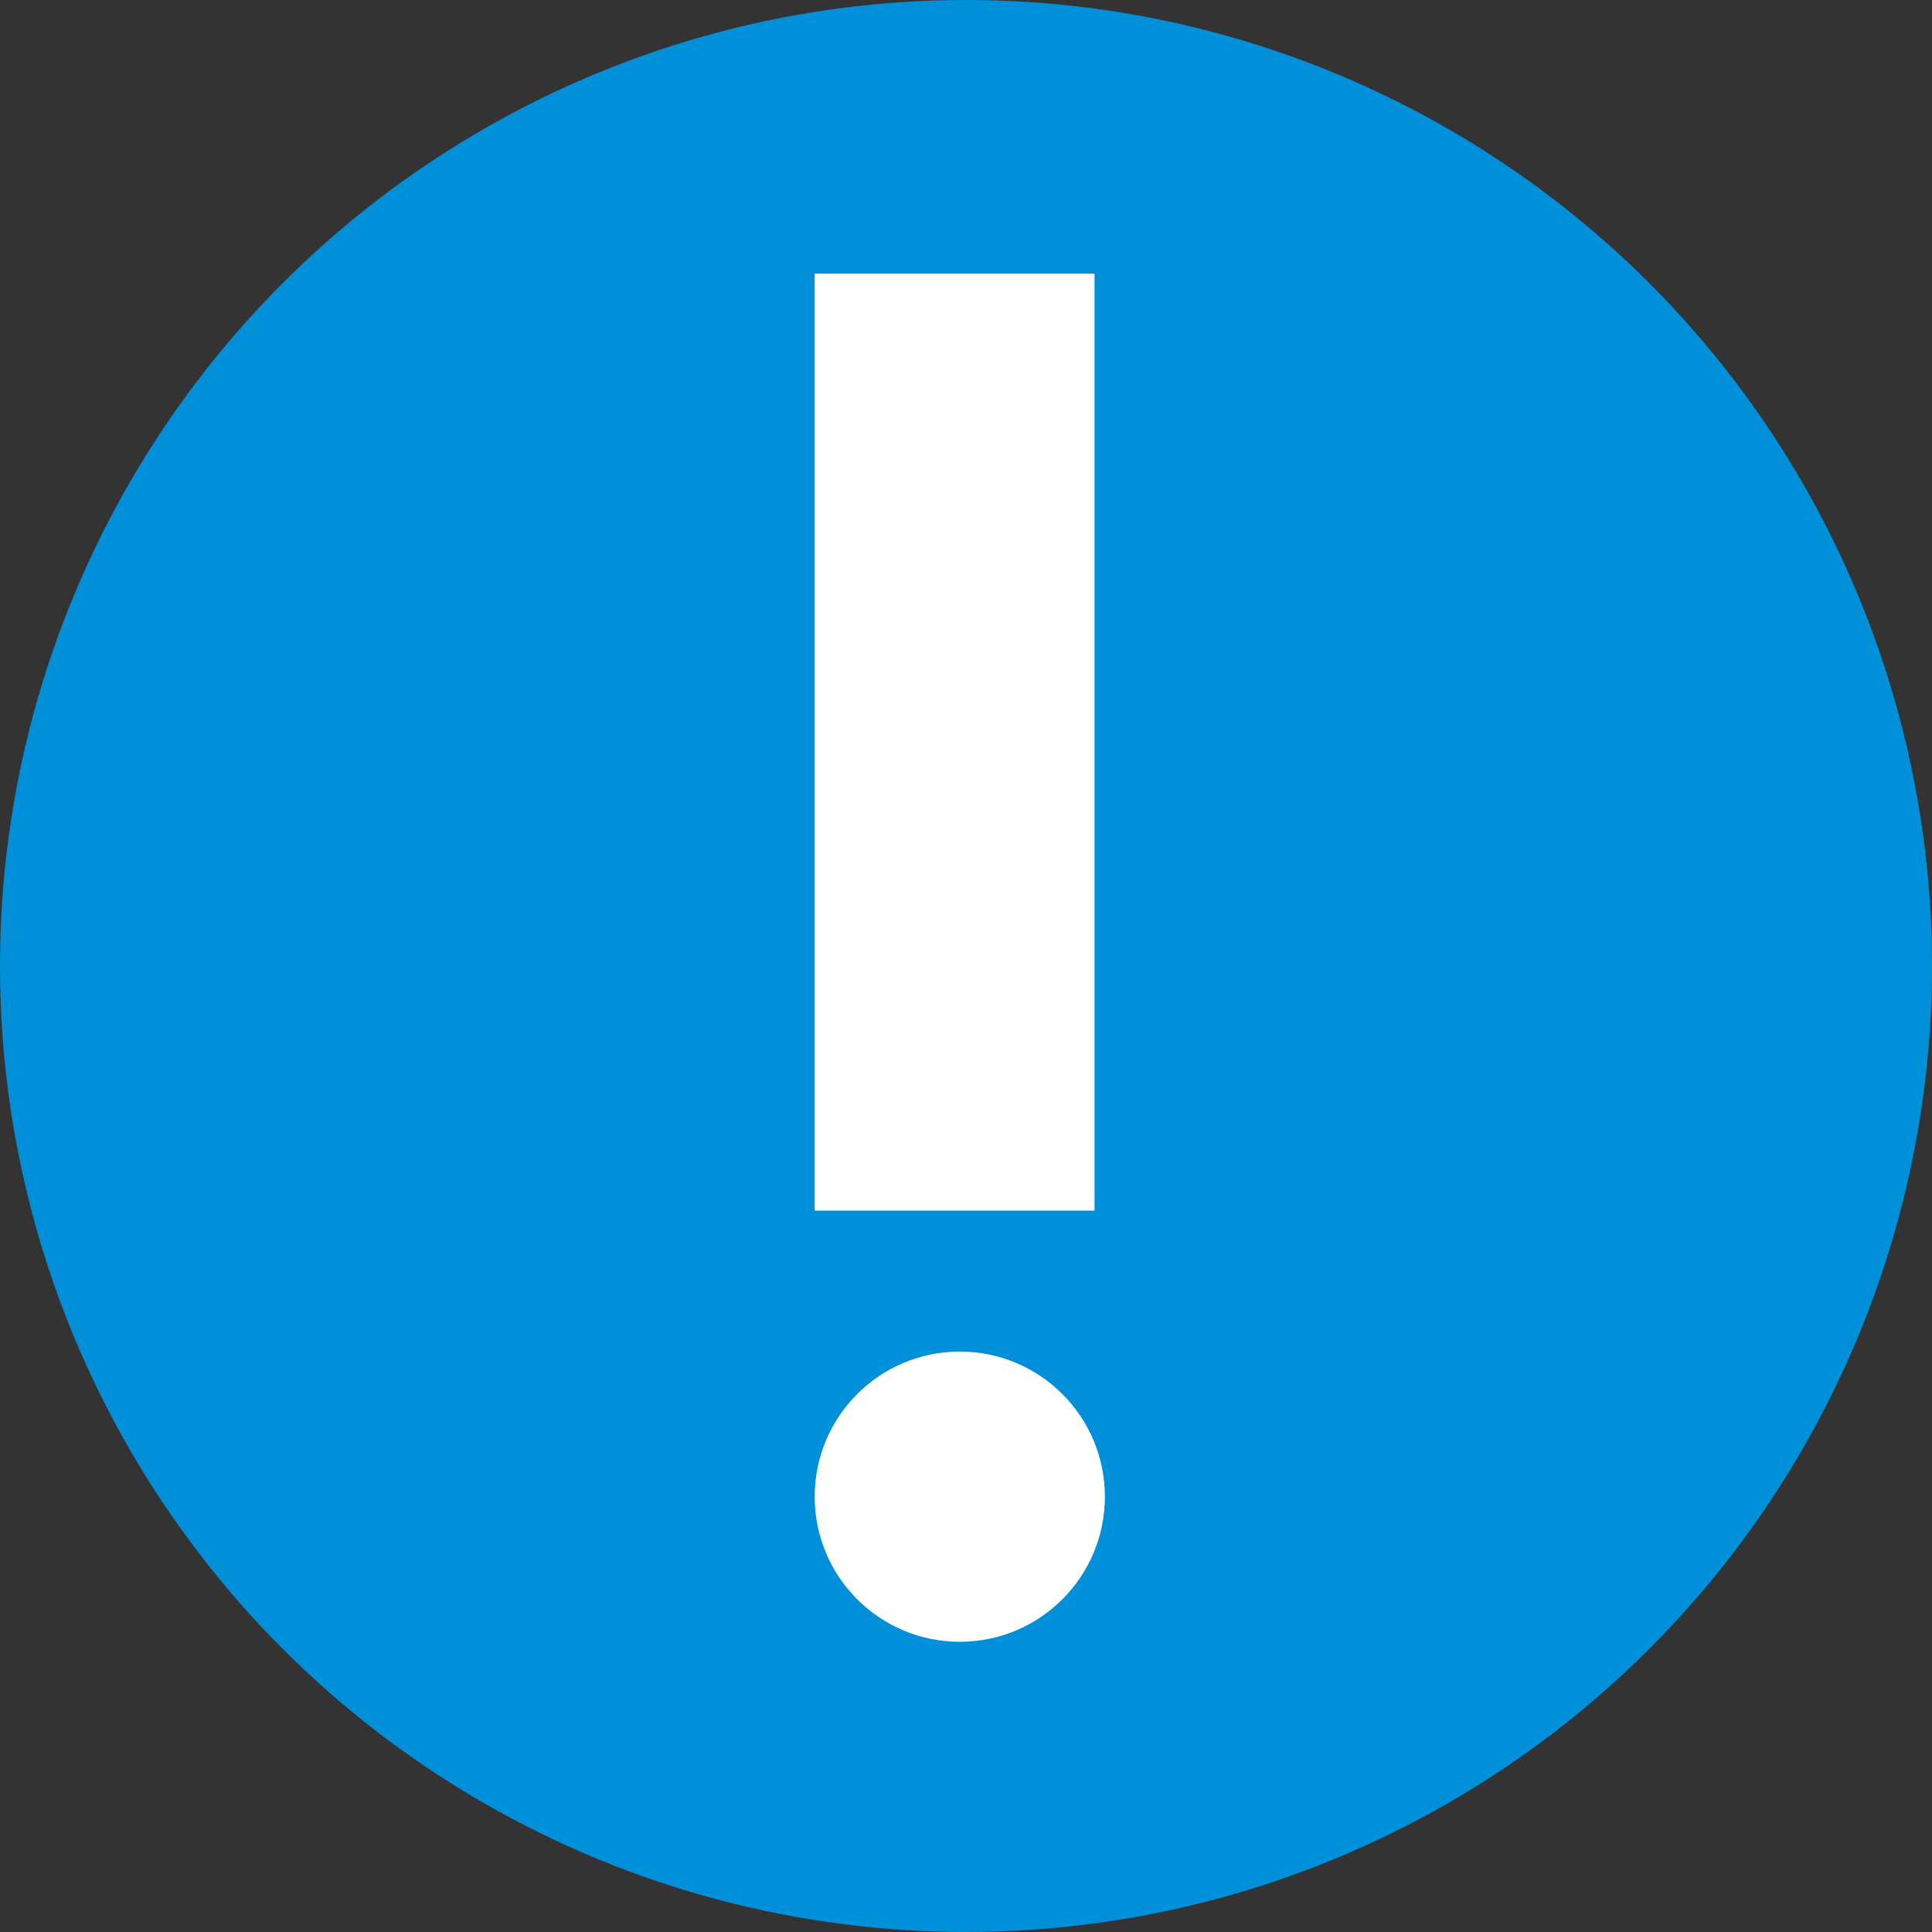<svg id="Layer_1" data-name="Layer 1" xmlns="http://www.w3.org/2000/svg" viewBox="0 0 93.2 93.2"><rect x="0" y="0" width="93.2" height="93.2" fill="#333333" stroke="none"/><defs><style>.cls-1{fill:#0090da;}.cls-2{fill:#fff;}</style></defs><title>icon-error</title><circle class="cls-1" cx="46.6" cy="46.6" r="46.6"/><rect class="cls-2" x="39.3" y="13.2" width="13.5" height="45.2"/><circle class="cls-2" cx="46.3" cy="72.2" r="7"/></svg>